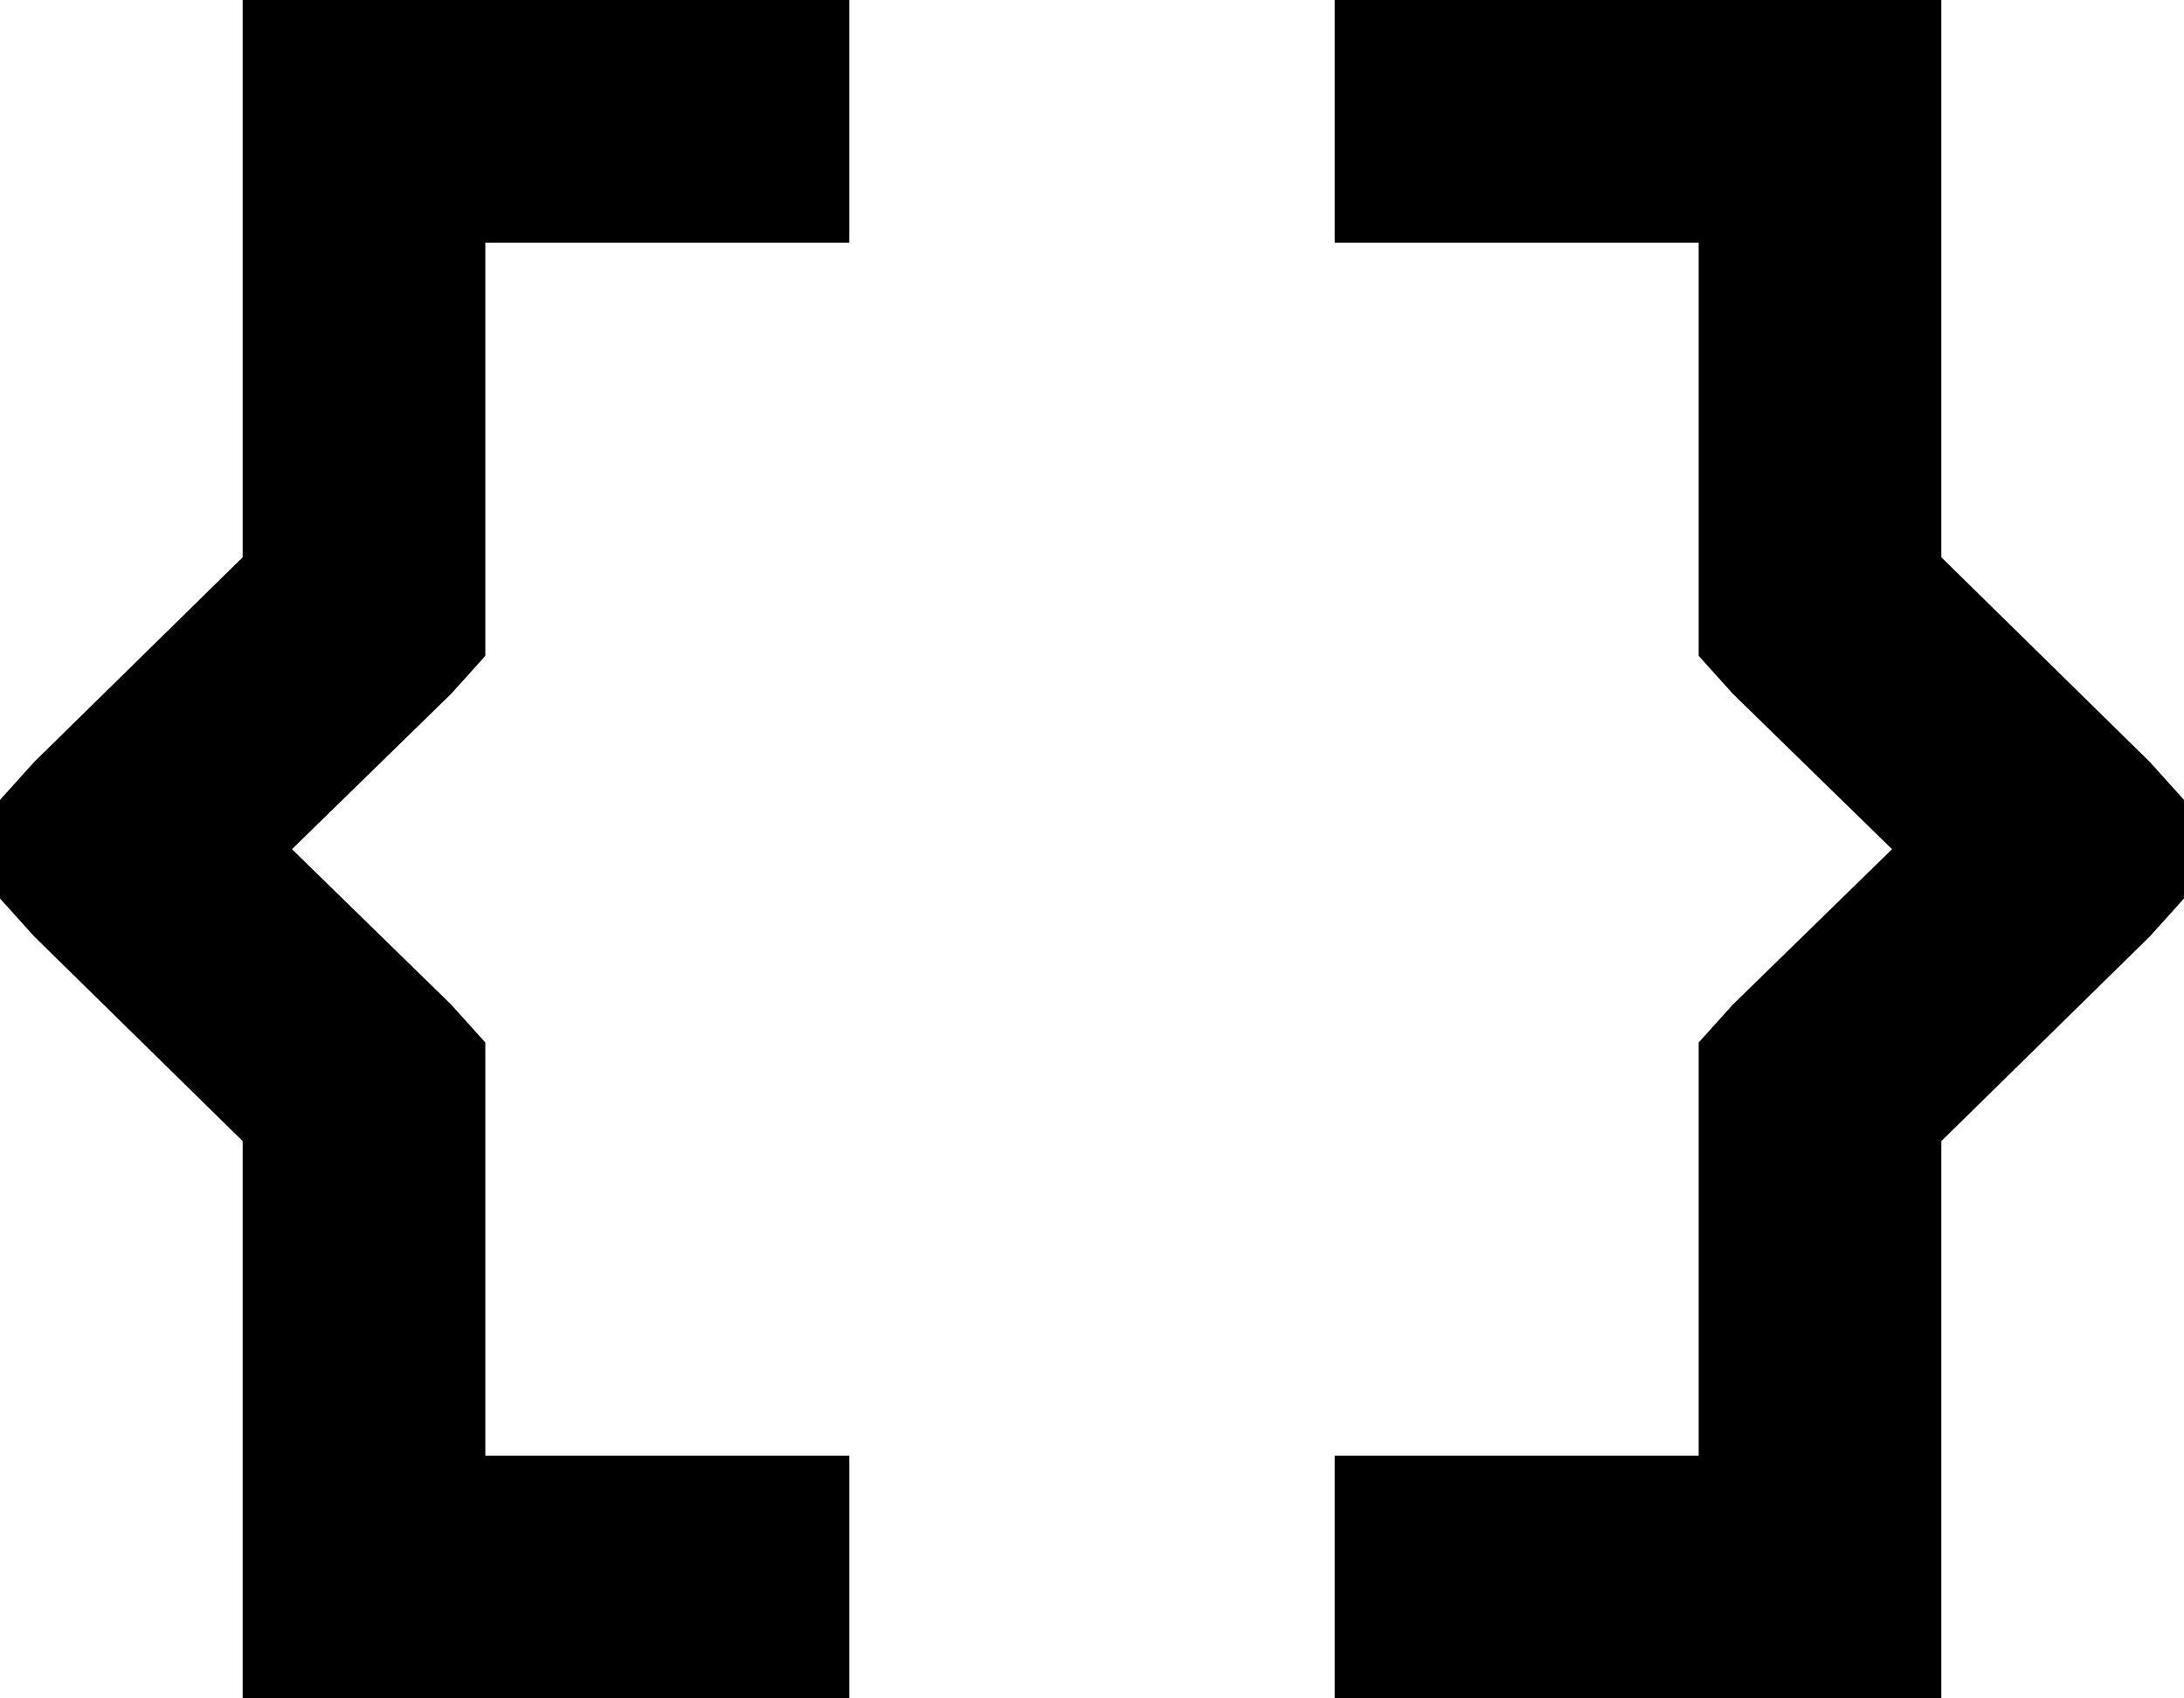 <svg xmlns="http://www.w3.org/2000/svg" viewBox="0 0 576 448">
  <path d="M 64 0 L 96 0 L 64 0 L 224 0 L 224 64 L 224 64 L 192 64 L 128 64 L 128 160 L 128 160 L 128 173 L 128 173 L 119 183 L 119 183 L 77 224 L 77 224 L 119 265 L 119 265 L 128 275 L 128 275 L 128 288 L 128 288 L 128 384 L 128 384 L 192 384 L 224 384 L 224 448 L 224 448 L 192 448 L 64 448 L 64 416 L 64 416 L 64 301 L 64 301 L 9 247 L 9 247 L 0 237 L 0 237 L 0 211 L 0 211 L 9 201 L 9 201 L 64 147 L 64 147 L 64 32 L 64 32 L 64 0 L 64 0 Z M 512 0 L 512 32 L 512 0 L 512 32 L 512 147 L 512 147 L 567 201 L 567 201 L 576 211 L 576 211 L 576 237 L 576 237 L 567 247 L 567 247 L 512 301 L 512 301 L 512 416 L 512 416 L 512 448 L 512 448 L 480 448 L 352 448 L 352 384 L 352 384 L 384 384 L 448 384 L 448 288 L 448 288 L 448 275 L 448 275 L 457 265 L 457 265 L 499 224 L 499 224 L 457 183 L 457 183 L 448 173 L 448 173 L 448 160 L 448 160 L 448 64 L 448 64 L 384 64 L 352 64 L 352 0 L 352 0 L 384 0 L 512 0 Z" />
</svg>